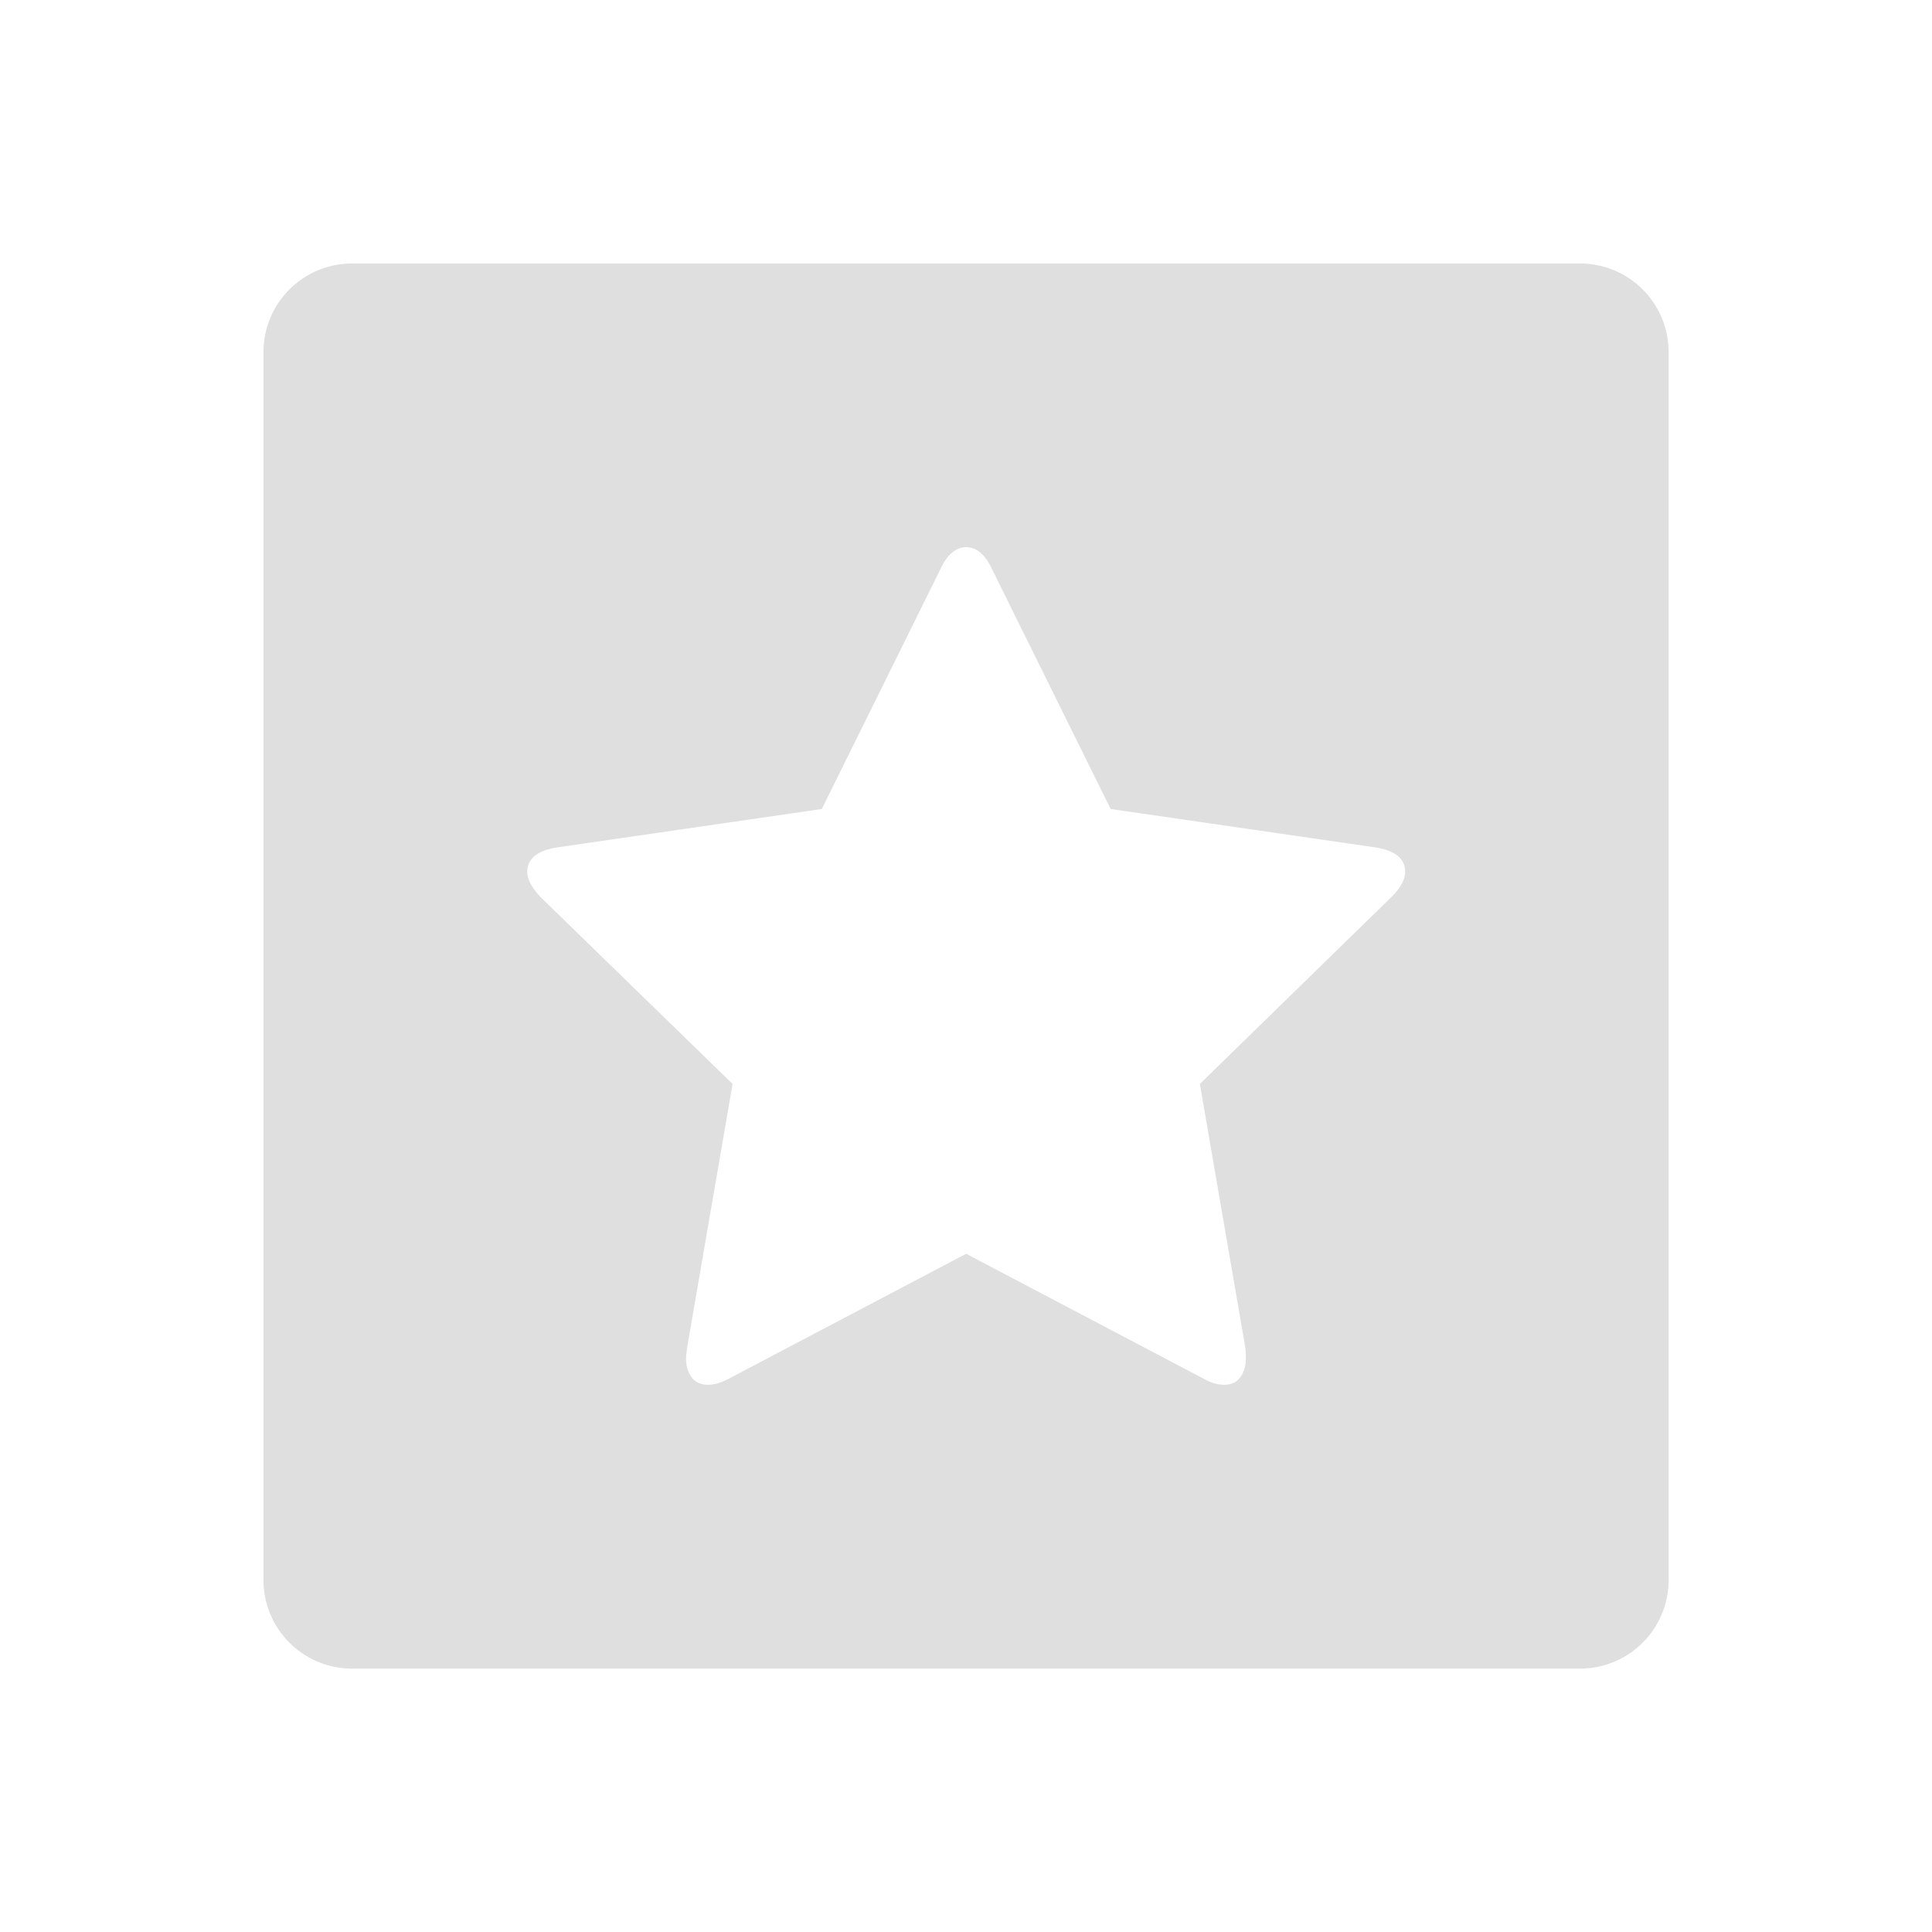 <svg viewBox="0 0 22 22" xmlns="http://www.w3.org/2000/svg"><path d="m4.012 3c-.561 0-1.012.451-1.012 1.012v13.977c0 .561.451 1.012 1.012 1.012h13.977c.561 0 1.012-.451 1.012-1.012v-13.977c0-.561-.451-1.012-1.012-1.012zm6.988 3.23c.12 0 .219.084.295.248l1.352 2.734 3.018.438c.225.036.336.129.336.277 0 .088-.052.183-.156.287l-2.182 2.129.518 3.004c.004.028.006.069.006.121 0 .084-.021.155-.062.213-.042.058-.103.088-.184.088-.076 0-.156-.024-.24-.072l-2.699-1.42-2.699 1.42c-.088.048-.168.072-.24.072-.084 0-.147-.03-.189-.088-.042-.058-.062-.129-.062-.213-0-.024.004-.065.012-.121l.518-3.004-2.188-2.129c-.1-.108-.15-.203-.15-.287 0-.148.112-.241.336-.277l3.018-.438 1.352-2.734c.076-.164.175-.248.295-.248z" fill="#dfdfdf"/></svg>